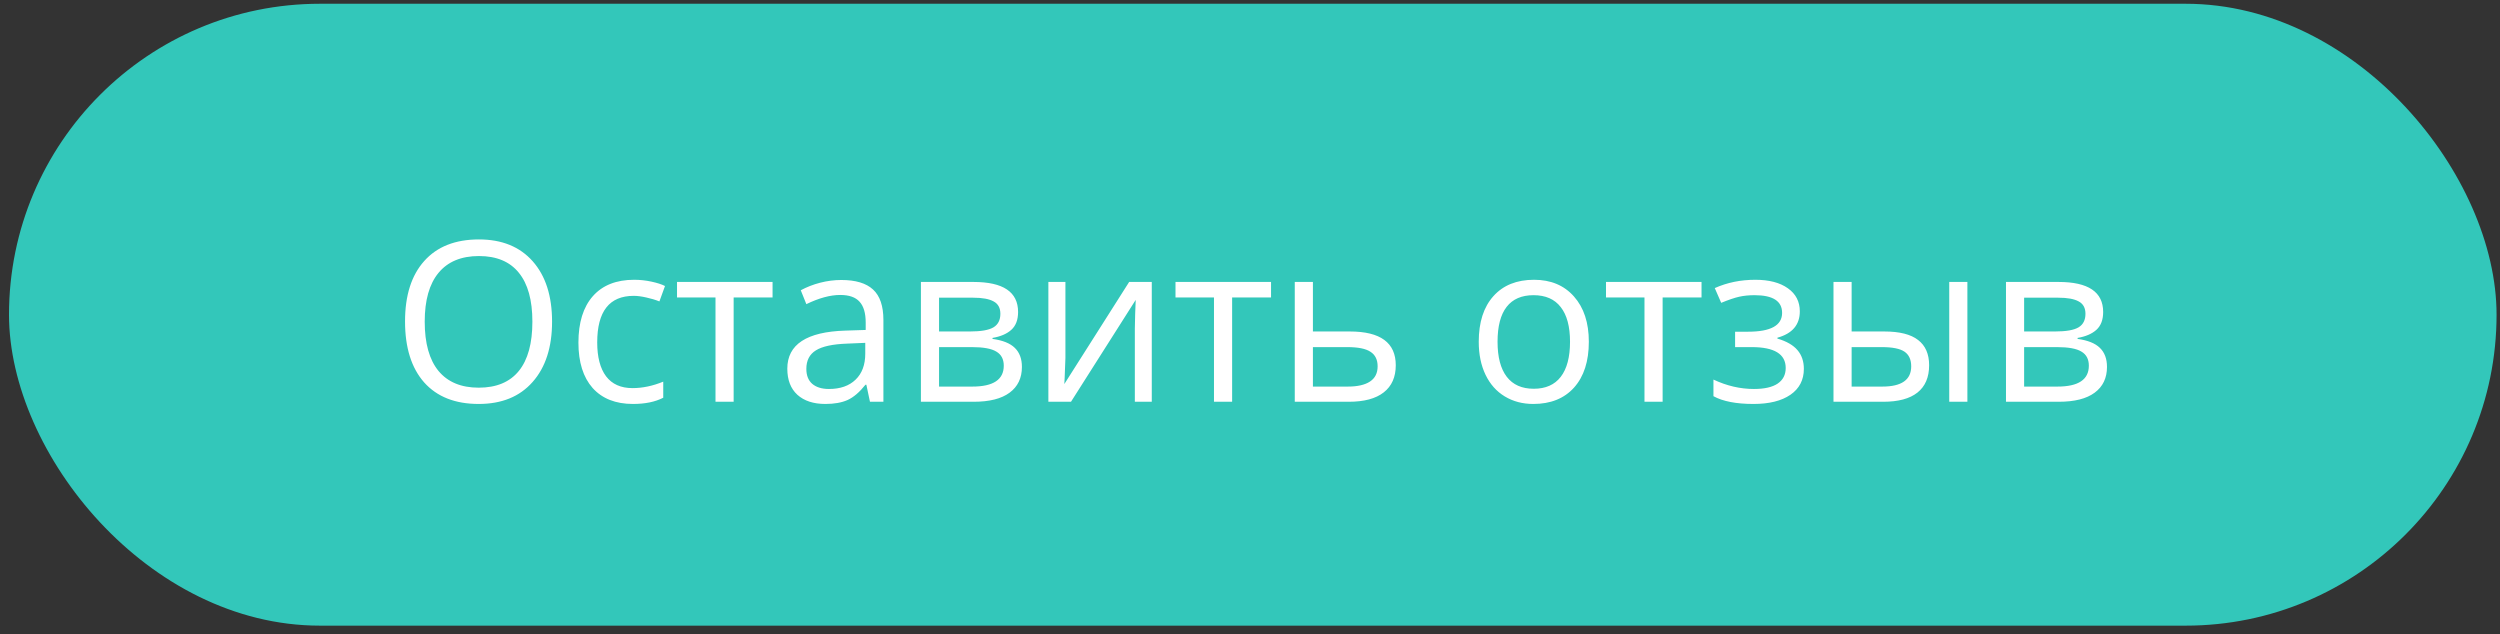 <svg width="201" height="51" viewBox="0 0 201 51" fill="none" xmlns="http://www.w3.org/2000/svg">
<rect x="0" y="0" width="201" height="51" fill="#333333" stroke="none"/>
<rect x="0.724" y="0.302" width="200" height="50" rx="25" fill="#33C7BA"/>
<path d="M44.386 25.86C44.386 27.916 43.865 29.534 42.822 30.711C41.785 31.889 40.341 32.478 38.489 32.478C36.596 32.478 35.135 31.901 34.103 30.747C33.078 29.586 32.565 27.952 32.565 25.842C32.565 23.75 33.081 22.13 34.112 20.982C35.143 19.828 36.608 19.25 38.507 19.25C40.352 19.25 41.794 19.836 42.831 21.008C43.868 22.18 44.386 23.797 44.386 25.86ZM34.147 25.86C34.147 27.6 34.516 28.921 35.255 29.824C35.999 30.72 37.077 31.169 38.489 31.169C39.913 31.169 40.988 30.72 41.715 29.824C42.441 28.927 42.804 27.606 42.804 25.86C42.804 24.131 42.441 22.822 41.715 21.931C40.994 21.035 39.925 20.586 38.507 20.586C37.083 20.586 35.999 21.038 35.255 21.94C34.516 22.836 34.147 24.143 34.147 25.86ZM50.89 32.478C49.496 32.478 48.415 32.05 47.647 31.195C46.886 30.334 46.505 29.118 46.505 27.547C46.505 25.936 46.891 24.691 47.665 23.812C48.444 22.933 49.551 22.494 50.987 22.494C51.45 22.494 51.913 22.544 52.376 22.643C52.839 22.743 53.202 22.86 53.466 22.995L53.017 24.234C52.695 24.105 52.343 24 51.963 23.918C51.582 23.83 51.245 23.786 50.952 23.786C48.995 23.786 48.016 25.034 48.016 27.53C48.016 28.713 48.254 29.622 48.728 30.254C49.209 30.887 49.918 31.204 50.855 31.204C51.658 31.204 52.481 31.031 53.325 30.685V31.977C52.68 32.311 51.869 32.478 50.89 32.478ZM62.114 23.918H58.985V32.302H57.526V23.918H54.432V22.669H62.114V23.918ZM69.945 32.302L69.655 30.931H69.585C69.104 31.535 68.624 31.945 68.143 32.162C67.669 32.373 67.074 32.478 66.359 32.478C65.404 32.478 64.654 32.232 64.109 31.74C63.57 31.248 63.3 30.547 63.3 29.639C63.3 27.694 64.856 26.674 67.968 26.581L69.602 26.528V25.93C69.602 25.174 69.438 24.618 69.11 24.26C68.788 23.897 68.269 23.715 67.554 23.715C66.752 23.715 65.844 23.961 64.83 24.454L64.382 23.337C64.856 23.08 65.375 22.877 65.937 22.731C66.506 22.584 67.074 22.511 67.642 22.511C68.791 22.511 69.64 22.766 70.191 23.276C70.748 23.786 71.026 24.603 71.026 25.728V32.302H69.945ZM66.649 31.274C67.557 31.274 68.269 31.025 68.785 30.527C69.306 30.029 69.567 29.331 69.567 28.435V27.565L68.108 27.627C66.948 27.668 66.11 27.849 65.594 28.171C65.085 28.488 64.83 28.983 64.83 29.657C64.83 30.184 64.988 30.585 65.304 30.861C65.627 31.136 66.075 31.274 66.649 31.274ZM81.854 25.086C81.854 25.713 81.673 26.191 81.309 26.519C80.952 26.841 80.448 27.058 79.798 27.169V27.248C80.618 27.36 81.216 27.6 81.591 27.969C81.971 28.338 82.162 28.848 82.162 29.498C82.162 30.395 81.831 31.086 81.169 31.573C80.513 32.059 79.552 32.302 78.286 32.302H74.041V22.669H78.268C80.659 22.669 81.854 23.475 81.854 25.086ZM80.703 29.402C80.703 28.88 80.504 28.502 80.105 28.268C79.713 28.028 79.059 27.908 78.145 27.908H75.5V31.081H78.18C79.862 31.081 80.703 30.521 80.703 29.402ZM80.43 25.227C80.43 24.758 80.249 24.427 79.885 24.234C79.528 24.035 78.983 23.935 78.251 23.935H75.5V26.651H77.969C78.872 26.651 79.508 26.54 79.877 26.317C80.246 26.094 80.43 25.731 80.43 25.227ZM85.66 22.669V28.778L85.598 30.377L85.572 30.878L90.784 22.669H92.603V32.302H91.241V26.414L91.267 25.253L91.311 24.111L86.108 32.302H84.289V22.669H85.66ZM102.192 23.918H99.063V32.302H97.604V23.918H94.51V22.669H102.192V23.918ZM105.558 26.651H108.529C110.99 26.651 112.22 27.556 112.22 29.367C112.22 30.316 111.898 31.043 111.254 31.546C110.615 32.05 109.677 32.302 108.441 32.302H104.099V22.669H105.558V26.651ZM105.558 27.908V31.081H108.371C109.144 31.081 109.736 30.946 110.146 30.676C110.556 30.407 110.761 30 110.761 29.455C110.761 28.921 110.571 28.532 110.19 28.286C109.815 28.034 109.194 27.908 108.327 27.908H105.558ZM127.742 27.477C127.742 29.047 127.346 30.275 126.555 31.16C125.764 32.039 124.672 32.478 123.277 32.478C122.416 32.478 121.651 32.276 120.983 31.872C120.315 31.467 119.8 30.887 119.436 30.131C119.073 29.375 118.891 28.491 118.891 27.477C118.891 25.907 119.284 24.685 120.069 23.812C120.854 22.933 121.944 22.494 123.339 22.494C124.686 22.494 125.756 22.942 126.547 23.838C127.344 24.735 127.742 25.948 127.742 27.477ZM120.403 27.477C120.403 28.707 120.649 29.645 121.141 30.29C121.634 30.934 122.357 31.256 123.312 31.256C124.267 31.256 124.991 30.937 125.483 30.298C125.981 29.654 126.23 28.713 126.23 27.477C126.23 26.252 125.981 25.324 125.483 24.691C124.991 24.052 124.261 23.733 123.295 23.733C122.34 23.733 121.619 24.046 121.133 24.673C120.646 25.3 120.403 26.235 120.403 27.477ZM136.803 23.918H133.675V32.302H132.216V23.918H129.122V22.669H136.803V23.918ZM140.548 26.669C142.37 26.669 143.281 26.165 143.281 25.157C143.281 24.207 142.543 23.733 141.066 23.733C140.615 23.733 140.205 23.774 139.836 23.856C139.467 23.938 138.983 24.102 138.385 24.348L137.867 23.162C138.863 22.716 139.95 22.494 141.128 22.494C142.235 22.494 143.108 22.722 143.747 23.179C144.385 23.63 144.705 24.248 144.705 25.034C144.705 26.112 144.104 26.818 142.903 27.152V27.222C143.641 27.439 144.18 27.75 144.52 28.154C144.86 28.552 145.03 29.053 145.03 29.657C145.03 30.547 144.67 31.242 143.949 31.74C143.234 32.232 142.244 32.478 140.978 32.478C139.59 32.478 138.517 32.27 137.761 31.854V30.518C138.834 31.022 139.918 31.274 141.013 31.274C141.857 31.274 142.493 31.13 142.921 30.843C143.354 30.55 143.571 30.131 143.571 29.586C143.571 28.467 142.66 27.908 140.838 27.908H139.502V26.669H140.548ZM148.871 26.651H151.499C152.723 26.651 153.629 26.879 154.215 27.336C154.806 27.788 155.102 28.464 155.102 29.367C155.102 30.334 154.789 31.066 154.162 31.564C153.541 32.056 152.624 32.302 151.411 32.302H147.412V22.669H148.871V26.651ZM158.178 32.302H156.719V22.669H158.178V32.302ZM148.871 27.908V31.081H151.341C152.887 31.081 153.661 30.539 153.661 29.455C153.661 28.916 153.482 28.523 153.125 28.277C152.767 28.031 152.158 27.908 151.297 27.908H148.871ZM169.094 25.086C169.094 25.713 168.913 26.191 168.55 26.519C168.192 26.841 167.688 27.058 167.038 27.169V27.248C167.858 27.36 168.456 27.6 168.831 27.969C169.212 28.338 169.402 28.848 169.402 29.498C169.402 30.395 169.071 31.086 168.409 31.573C167.753 32.059 166.792 32.302 165.526 32.302H161.281V22.669H165.509C167.899 22.669 169.094 23.475 169.094 25.086ZM167.943 29.402C167.943 28.88 167.744 28.502 167.345 28.268C166.953 28.028 166.3 27.908 165.385 27.908H162.74V31.081H165.421C167.102 31.081 167.943 30.521 167.943 29.402ZM167.671 25.227C167.671 24.758 167.489 24.427 167.126 24.234C166.768 24.035 166.223 23.935 165.491 23.935H162.74V26.651H165.21C166.112 26.651 166.748 26.54 167.117 26.317C167.486 26.094 167.671 25.731 167.671 25.227Z" fill="white"/>
</svg>
